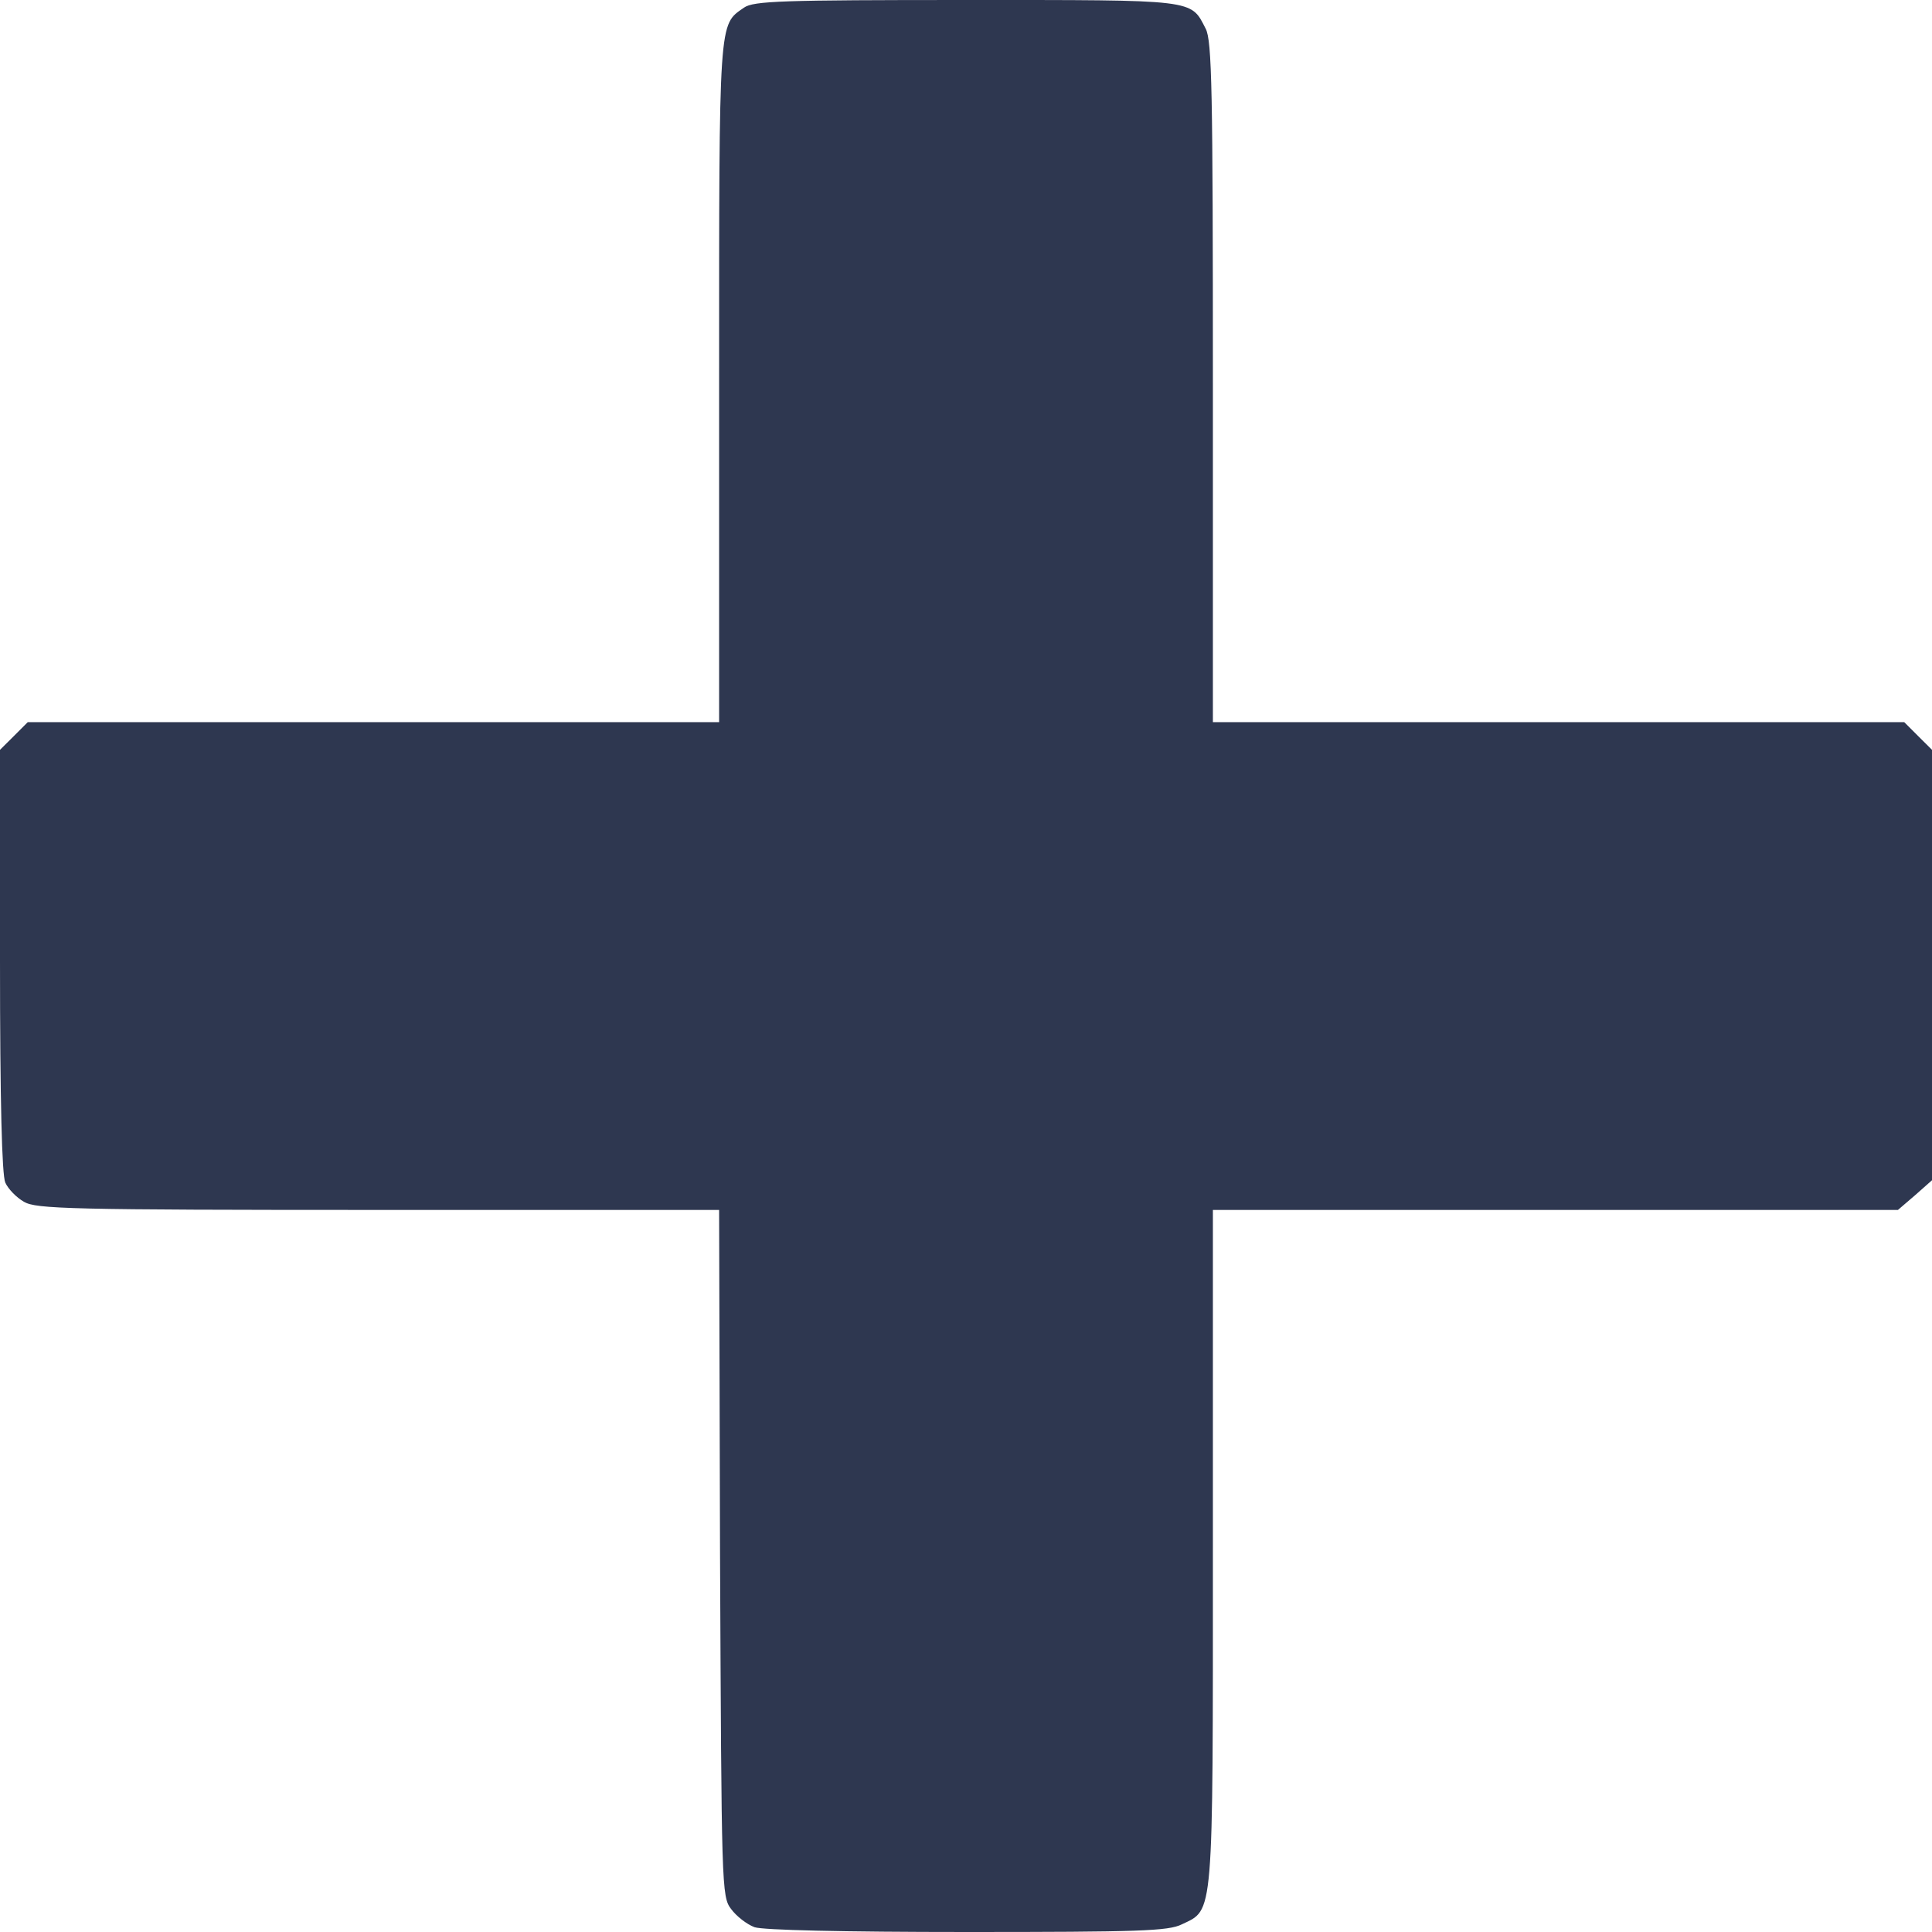 <svg width="19" height="19" viewBox="0 0 19 19" fill="none" xmlns="http://www.w3.org/2000/svg">
<path d="M7.317 0.075C7.067 0.249 7.072 0.155 7.072 3.762V7.102H3.673H0.273L0.137 7.238L0 7.374V9.448C0 10.836 0.019 11.555 0.052 11.63C0.08 11.692 0.16 11.776 0.236 11.819C0.354 11.889 0.679 11.899 3.72 11.899H7.072L7.081 15.271C7.096 18.563 7.096 18.652 7.19 18.774C7.242 18.845 7.345 18.925 7.421 18.953C7.506 18.981 8.274 19 9.509 19C11.193 19 11.49 18.991 11.622 18.925C11.938 18.774 11.928 18.901 11.928 15.219V11.899H15.299H18.665L18.835 11.753L19 11.607V9.491V7.374L18.863 7.238L18.727 7.102H15.327H11.928V3.762C11.928 0.889 11.919 0.4 11.857 0.282C11.707 -0.009 11.777 3.43323e-05 9.5 3.43323e-05C7.694 3.43323e-05 7.411 0.009 7.317 0.075Z" fill="#2E3750"/>
</svg>
